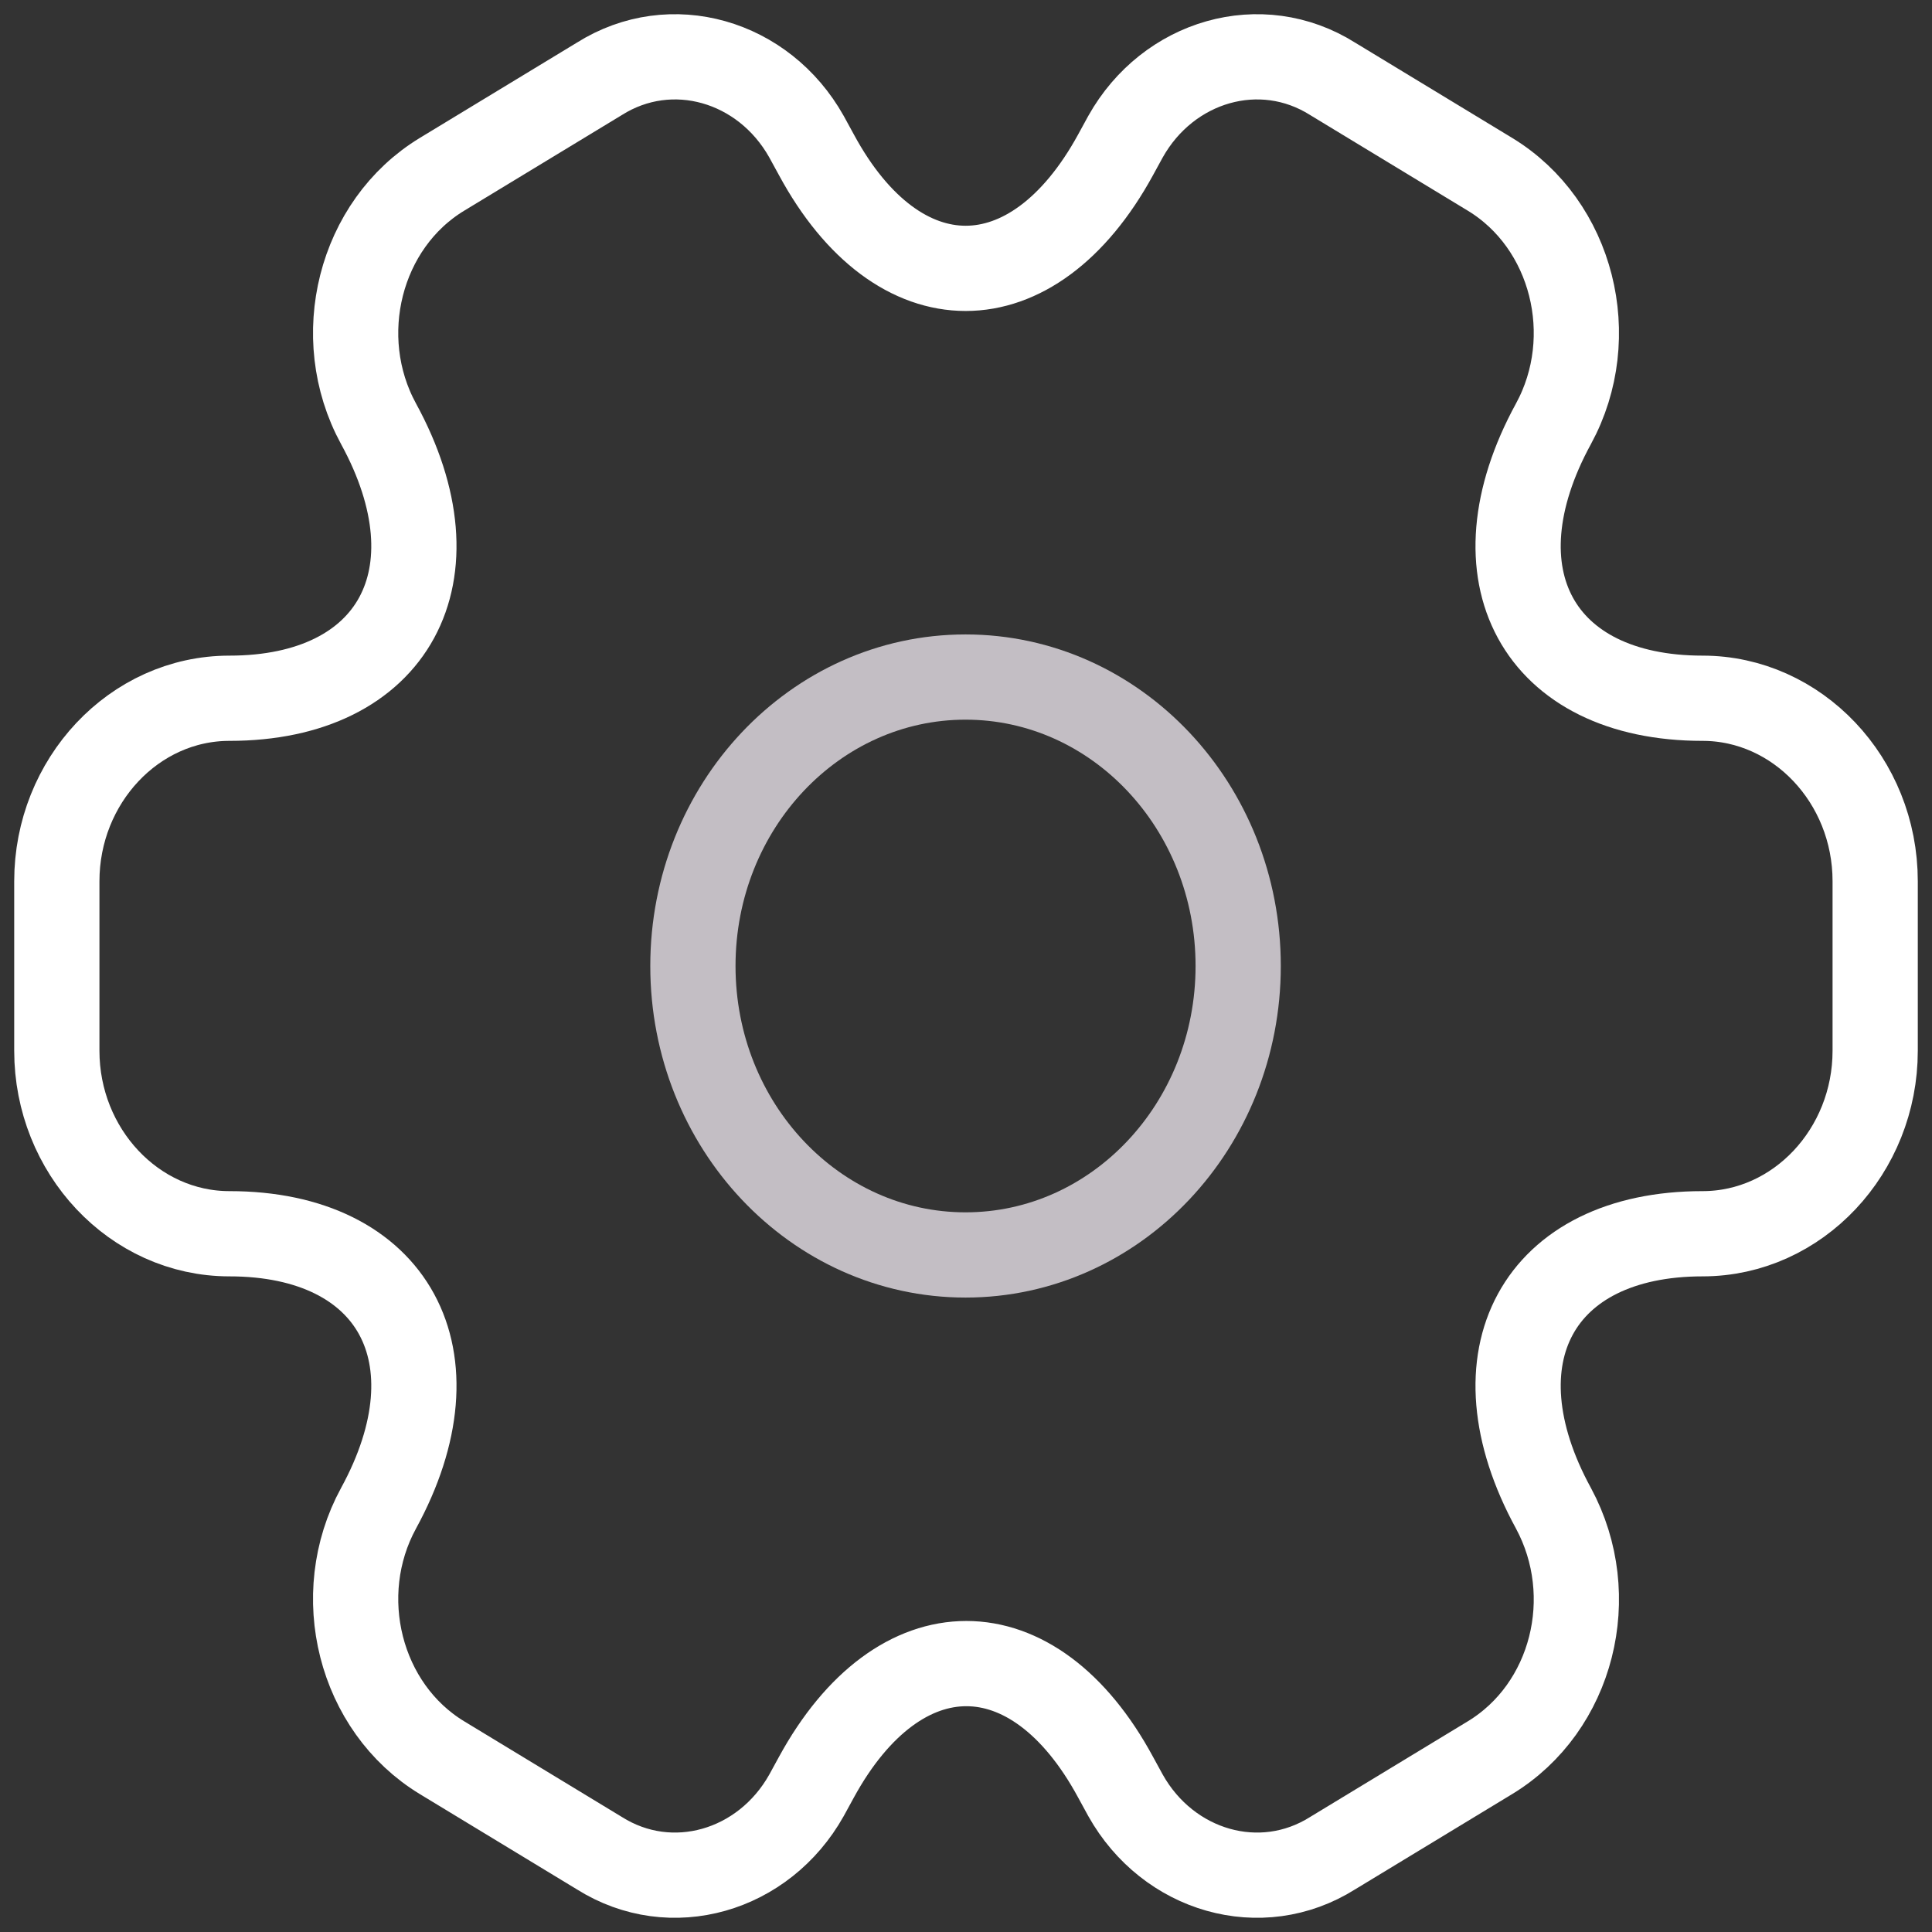 <svg width="34" height="34" viewBox="0 0 34 34" fill="none" xmlns="http://www.w3.org/2000/svg">
<rect x="0" y="0" width="34" height="34" fill="#333333" stroke="none"/>
<path d="M16.992 22.085C19.642 22.085 21.79 19.808 21.79 17C21.79 14.191 19.642 11.915 16.992 11.915C14.342 11.915 12.194 14.191 12.194 17C12.194 19.808 14.342 22.085 16.992 22.085Z" stroke="#c3bec4" stroke-width="1.5" stroke-miterlimit="10" stroke-linecap="round" stroke-linejoin="round"/>
<path d="M1 18.492V15.508C1 13.745 2.359 12.288 4.038 12.288C6.933 12.288 8.116 10.118 6.661 7.457C5.83 5.931 6.325 3.948 7.781 3.066L10.547 1.388C11.811 0.591 13.442 1.066 14.193 2.405L14.369 2.727C15.809 5.388 18.175 5.388 19.631 2.727L19.807 2.405C20.558 1.066 22.189 0.591 23.453 1.388L26.219 3.066C27.675 3.948 28.17 5.931 27.339 7.457C25.884 10.118 27.067 12.288 29.962 12.288C31.625 12.288 33 13.728 33 15.508V18.492C33 20.255 31.641 21.712 29.962 21.712C27.067 21.712 25.884 23.882 27.339 26.544C28.17 28.086 27.675 30.052 26.219 30.934L23.453 32.612C22.189 33.409 20.558 32.934 19.807 31.595L19.631 31.273C18.191 28.611 15.825 28.611 14.369 31.273L14.193 31.595C13.442 32.934 11.811 33.409 10.547 32.612L7.781 30.934C6.325 30.052 5.83 28.069 6.661 26.544C8.116 23.882 6.933 21.712 4.038 21.712C2.359 21.712 1 20.255 1 18.492Z" stroke="white" stroke-width="1.5" stroke-miterlimit="10" stroke-linecap="round" stroke-linejoin="round"/>
</svg>
